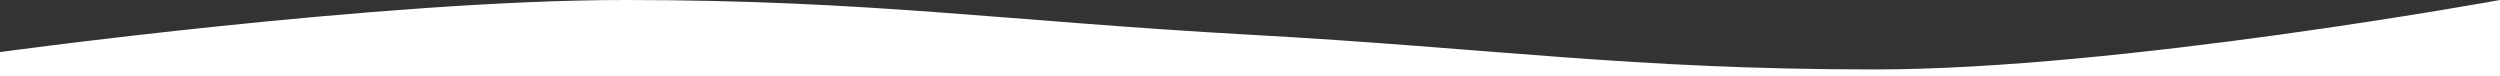 <svg preserveAspectRatio="none" width="1440" height="44" viewBox="0 0 1440 44" fill="none" xmlns="http://www.w3.org/2000/svg">
<rect x="0" y="0" width="1440" height="44" fill="#333333" stroke="none"/>
<path d="M1440 44H0V30C0 30 219.19 0 360 0C500.806 0 579.411 12.19 720 20C860.589 27.811 939.194 40 1080 40C1220.81 40 1440 0 1440 0V44Z" fill="white"/>
</svg>
